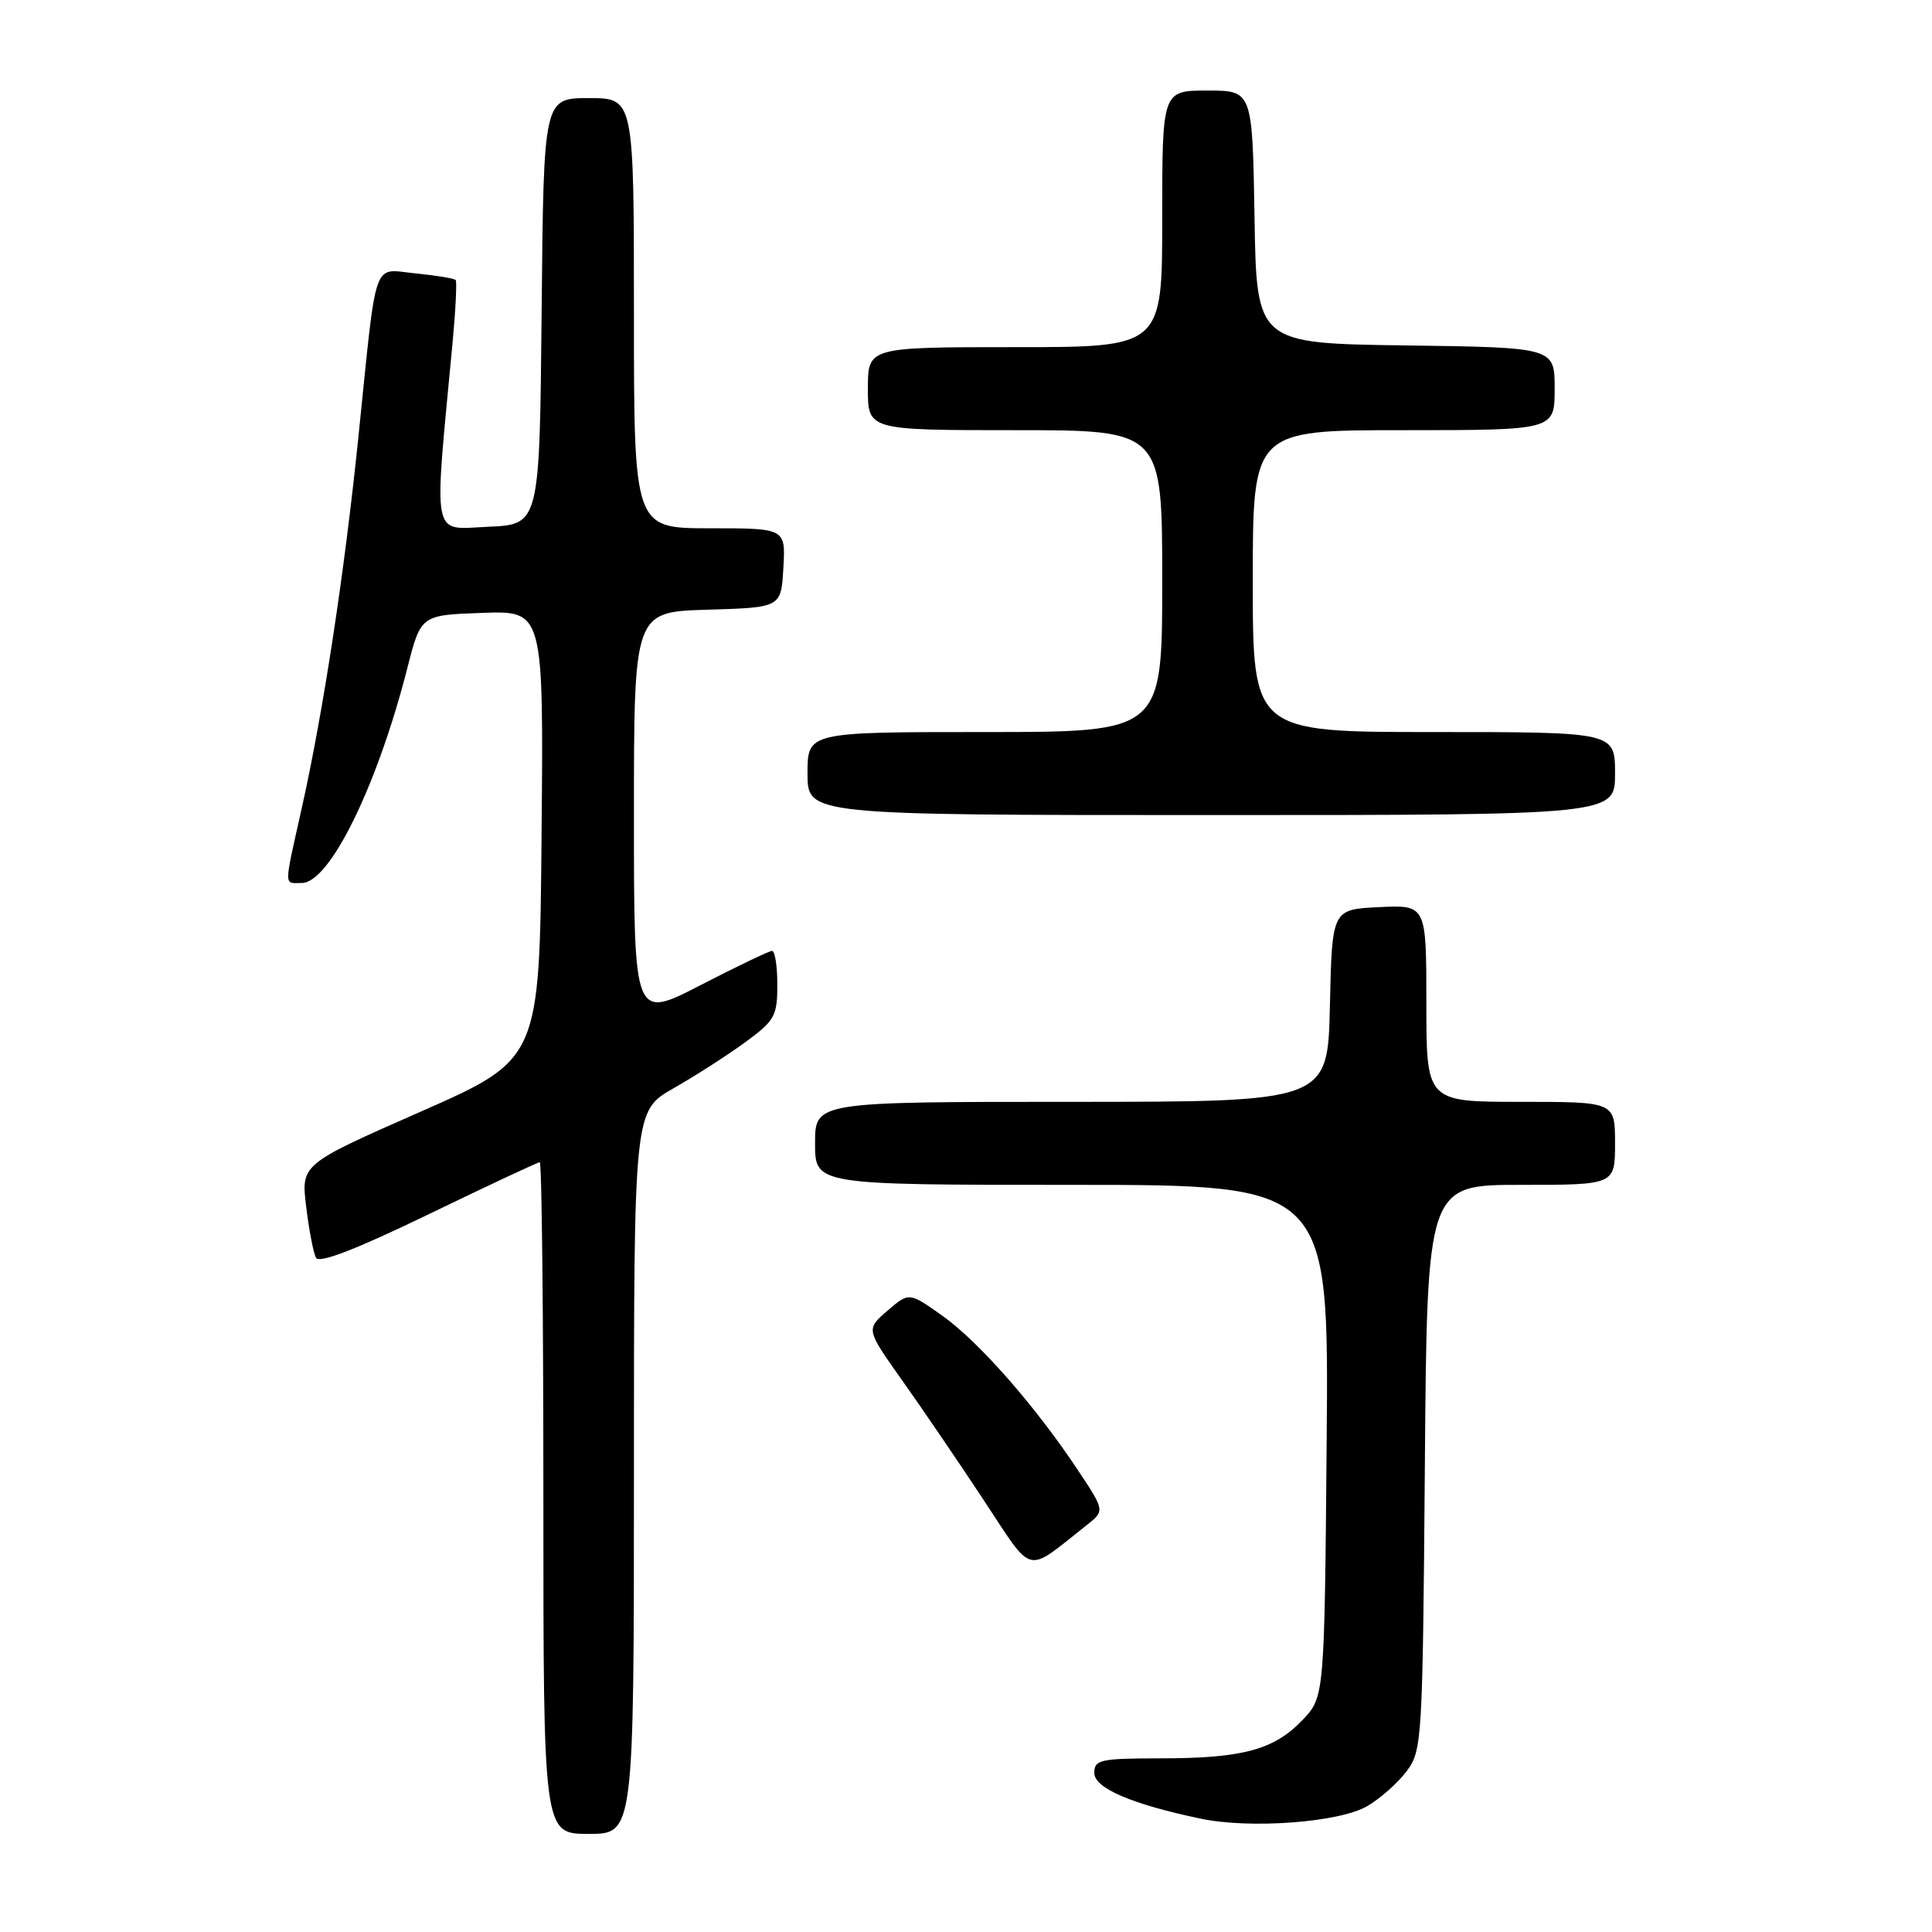 <?xml version="1.0" encoding="UTF-8" standalone="no"?>
<!DOCTYPE svg PUBLIC "-//W3C//DTD SVG 1.1//EN" "http://www.w3.org/Graphics/SVG/1.1/DTD/svg11.dtd" >
<svg xmlns="http://www.w3.org/2000/svg" xmlns:xlink="http://www.w3.org/1999/xlink" version="1.1" viewBox="0 0 256 256">
 <g >
 <path fill="currentColor"
d=" M 84.00 195.10 C 84.00 147.19 84.00 147.19 89.25 144.20 C 92.14 142.56 96.41 139.81 98.75 138.10 C 102.66 135.24 103.00 134.63 103.00 130.49 C 103.00 128.02 102.69 126.00 102.30 126.00 C 101.92 126.00 97.65 128.05 92.80 130.55 C 84.00 135.09 84.00 135.09 84.00 108.08 C 84.00 81.07 84.00 81.07 93.75 80.79 C 103.50 80.50 103.50 80.50 103.80 75.25 C 104.10 70.00 104.10 70.00 94.05 70.00 C 84.00 70.00 84.00 70.00 84.00 41.50 C 84.00 13.00 84.00 13.00 78.02 13.00 C 72.03 13.00 72.03 13.00 71.77 41.25 C 71.50 69.50 71.50 69.50 64.68 69.80 C 57.10 70.13 57.46 71.99 59.96 45.50 C 60.37 41.10 60.56 37.32 60.38 37.11 C 60.19 36.89 57.81 36.50 55.09 36.23 C 49.26 35.67 49.99 33.59 47.48 58.00 C 45.63 75.98 42.86 94.17 40.01 106.97 C 37.58 117.87 37.58 117.00 39.99 117.00 C 43.68 117.00 49.98 104.17 53.98 88.50 C 55.77 81.50 55.77 81.50 63.90 81.21 C 72.03 80.92 72.03 80.92 71.76 110.64 C 71.50 140.36 71.50 140.36 55.70 147.32 C 39.89 154.28 39.89 154.28 40.57 159.89 C 40.94 162.98 41.53 166.02 41.87 166.66 C 42.30 167.44 47.16 165.56 56.77 160.91 C 64.62 157.11 71.26 154.00 71.52 154.00 C 71.79 154.00 72.00 174.02 72.00 198.50 C 72.00 243.00 72.00 243.00 78.00 243.00 C 84.00 243.00 84.00 243.00 84.00 195.10 Z  M 181.17 239.32 C 182.89 238.32 185.24 236.23 186.40 234.68 C 188.43 231.95 188.51 230.68 188.80 194.43 C 189.09 157.00 189.09 157.00 201.55 157.00 C 214.00 157.00 214.00 157.00 214.00 151.50 C 214.00 146.00 214.00 146.00 201.50 146.00 C 189.00 146.00 189.00 146.00 189.00 132.95 C 189.00 119.90 189.00 119.90 182.75 120.20 C 176.50 120.50 176.50 120.50 176.22 133.25 C 175.94 146.00 175.94 146.00 141.97 146.00 C 108.00 146.00 108.00 146.00 108.00 151.50 C 108.00 157.00 108.00 157.00 142.04 157.00 C 176.08 157.00 176.08 157.00 175.79 190.94 C 175.50 224.87 175.50 224.87 172.56 227.94 C 168.80 231.87 164.62 232.99 153.75 232.99 C 145.79 233.00 145.00 233.17 145.00 234.92 C 145.00 236.93 149.91 239.05 159.08 240.98 C 165.68 242.37 177.49 241.48 181.17 239.32 Z  M 143.95 202.12 C 146.41 200.19 146.41 200.19 142.82 194.79 C 137.21 186.33 129.71 177.79 124.88 174.35 C 120.46 171.21 120.46 171.21 117.60 173.67 C 114.74 176.13 114.74 176.13 119.48 182.82 C 122.09 186.49 126.95 193.63 130.29 198.69 C 137.06 208.92 135.75 208.59 143.95 202.12 Z  M 214.00 102.50 C 214.00 97.00 214.00 97.00 190.00 97.00 C 166.00 97.00 166.00 97.00 166.00 77.00 C 166.00 57.00 166.00 57.00 186.00 57.00 C 206.00 57.00 206.00 57.00 206.00 51.52 C 206.00 46.04 206.00 46.04 186.25 45.77 C 166.50 45.50 166.50 45.50 166.23 28.75 C 165.95 12.00 165.95 12.00 159.98 12.00 C 154.00 12.00 154.00 12.00 154.00 29.00 C 154.00 46.00 154.00 46.00 134.50 46.00 C 115.00 46.00 115.00 46.00 115.00 51.50 C 115.00 57.00 115.00 57.00 134.50 57.00 C 154.00 57.00 154.00 57.00 154.00 77.00 C 154.00 97.00 154.00 97.00 130.50 97.00 C 107.00 97.00 107.00 97.00 107.00 102.50 C 107.00 108.00 107.00 108.00 160.50 108.00 C 214.00 108.00 214.00 108.00 214.00 102.50 Z "/>
</g>
</svg>